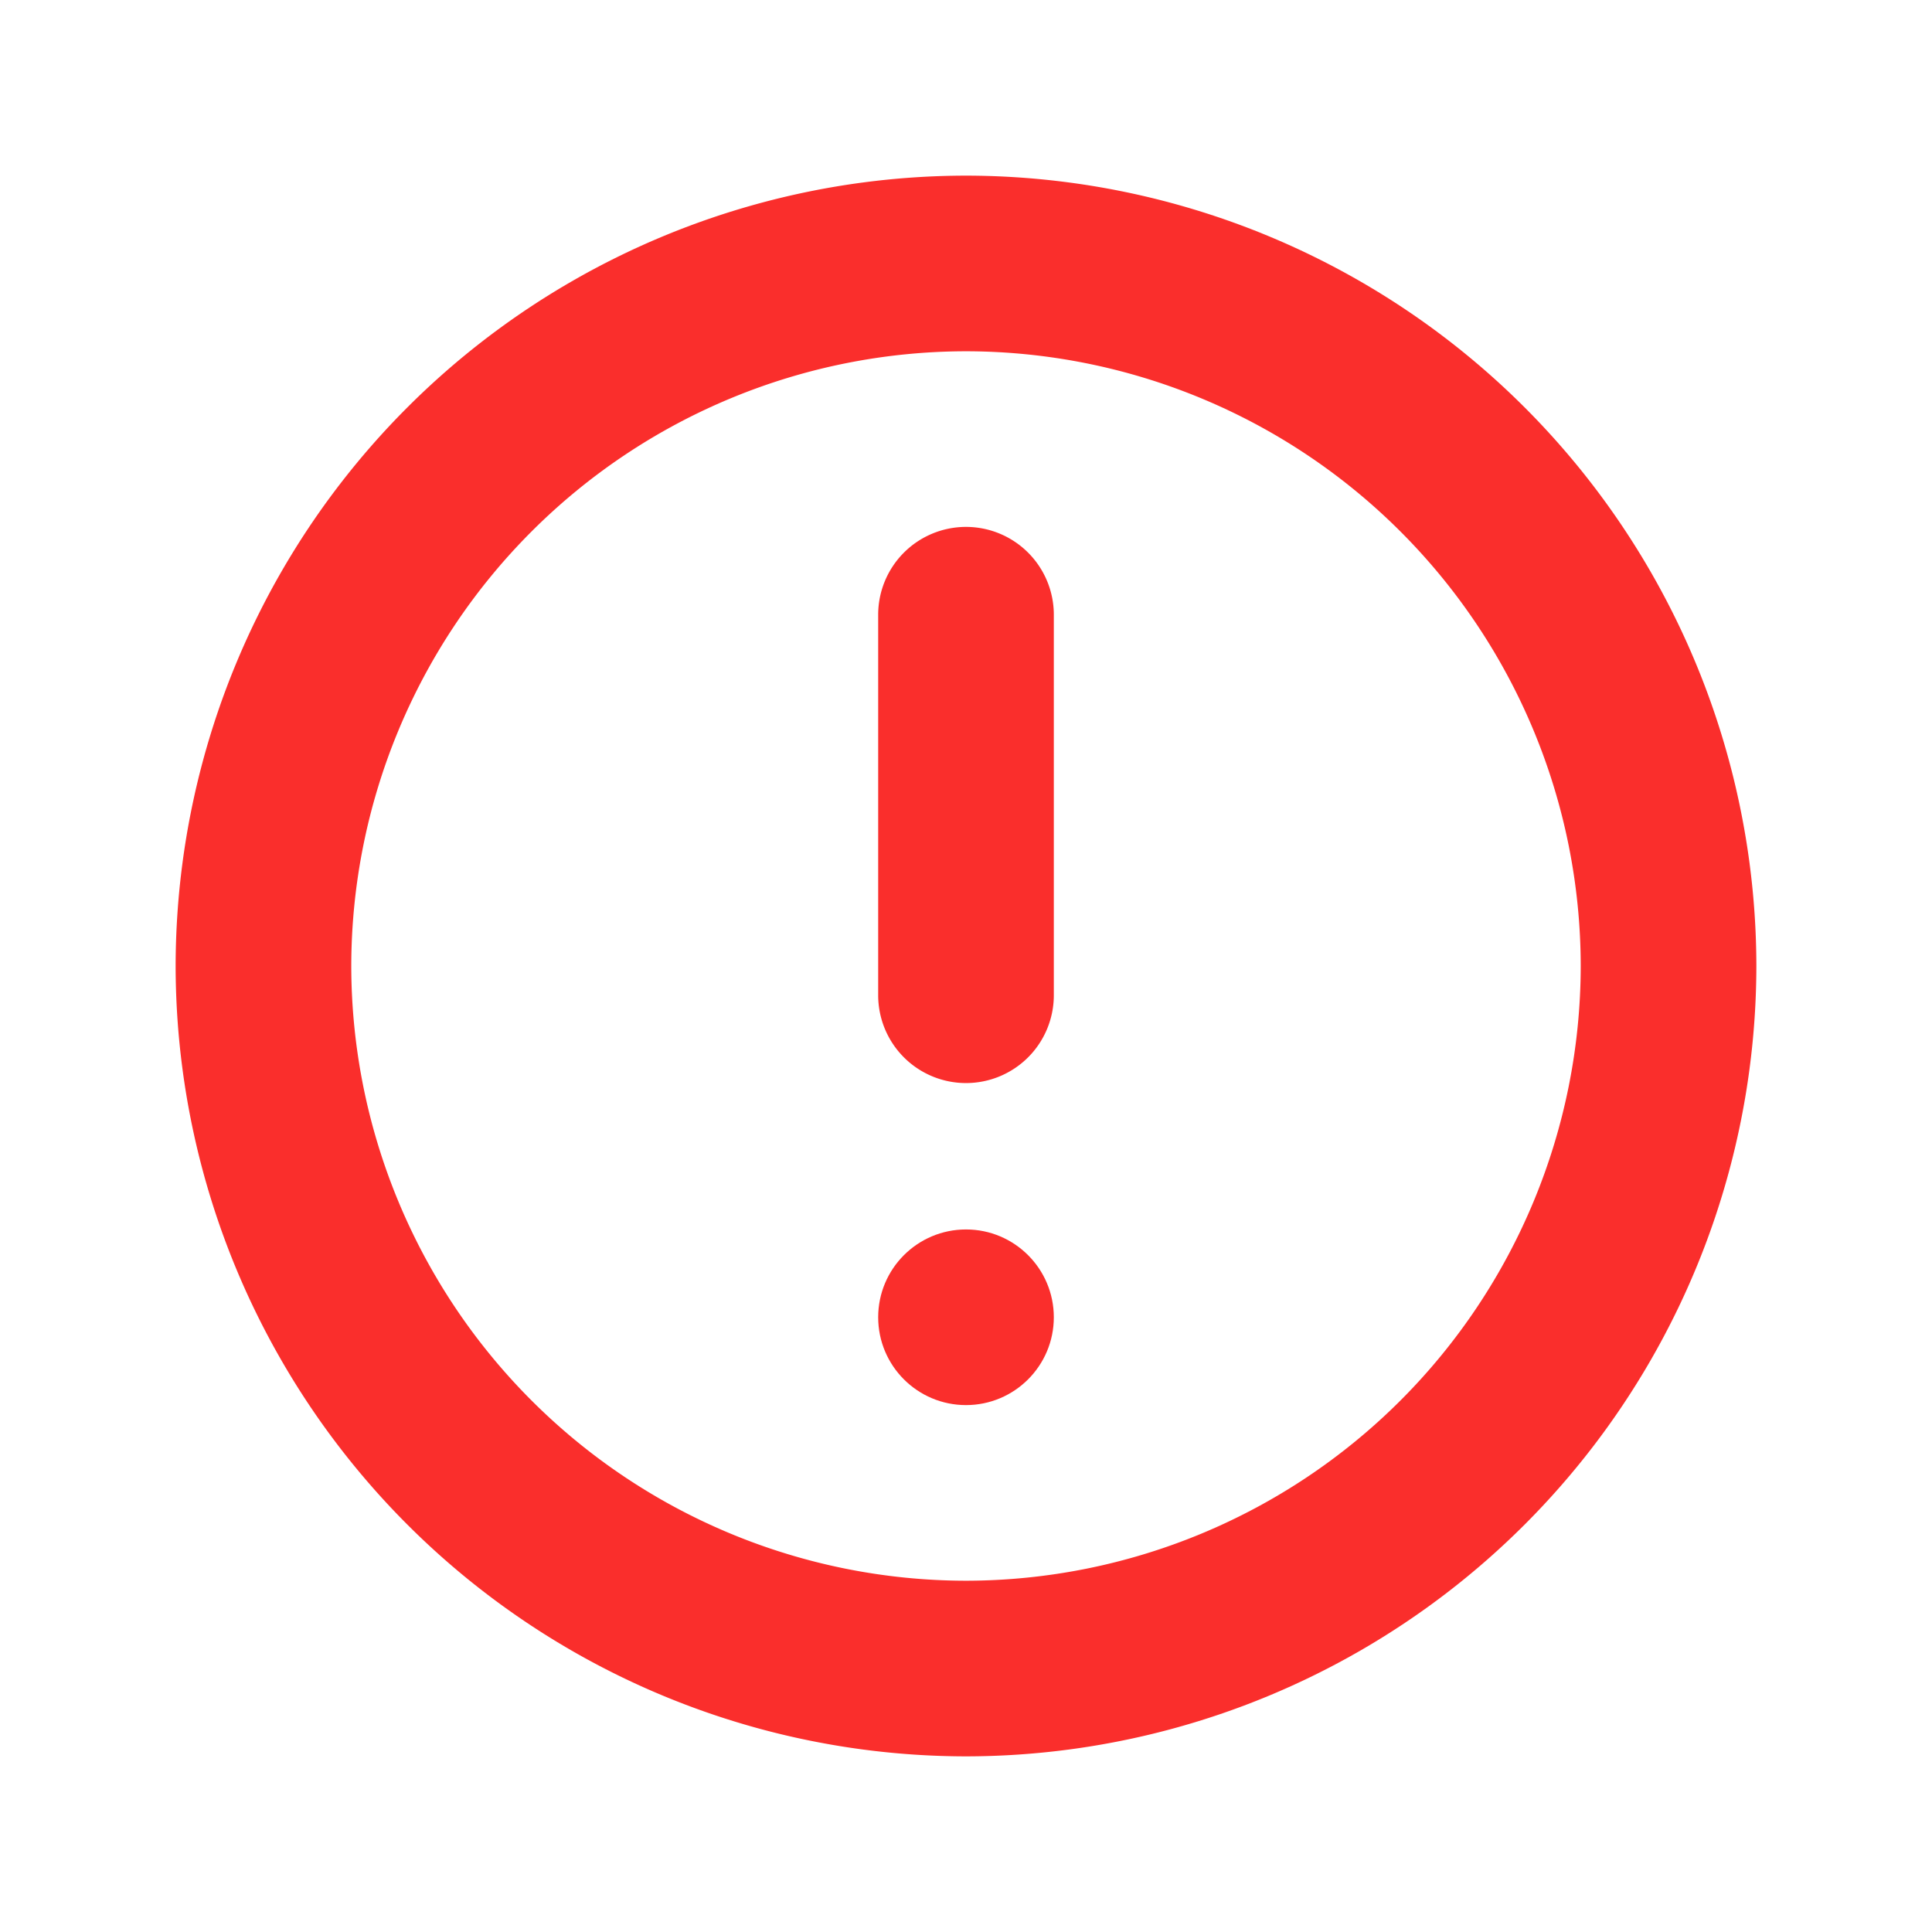 <svg xmlns="http://www.w3.org/2000/svg" width="22" height="22" viewBox="0 0 22 22">
  <g id="_9021781_warning_circle_bold_icon" data-name="9021781_warning_circle_bold_icon" transform="translate(0.333 0.333)">
    <rect id="Rectangle_2498" data-name="Rectangle 2498" width="22" height="22" transform="translate(-0.333 -0.333)" fill="none"/>
    <path id="Ellipse_282" data-name="Ellipse 282" d="M-3-12A9.01,9.01,0,0,1,6-3,9.01,9.01,0,0,1-3,6a9.01,9.01,0,0,1-9-9A9.01,9.01,0,0,1-3-12ZM-3,4A7.008,7.008,0,0,0,4-3a7.008,7.008,0,0,0-7-7,7.008,7.008,0,0,0-7,7A7.008,7.008,0,0,0-3,4Z" transform="translate(13.667 13.667)" fill="#fa2e2c"/>
    <path id="Line_630" data-name="Line 630" d="M-11-5.667a1,1,0,0,1-1-1V-11a1,1,0,0,1,1-1,1,1,0,0,1,1,1v4.333A1,1,0,0,1-11-5.667Z" transform="translate(21.667 17.667)" fill="#fa2e2c"/>
    <circle id="Ellipse_283" data-name="Ellipse 283" cx="1" cy="1" r="1" transform="translate(9.667 13.667)" fill="#fa2e2c"/>
  </g>
</svg>

